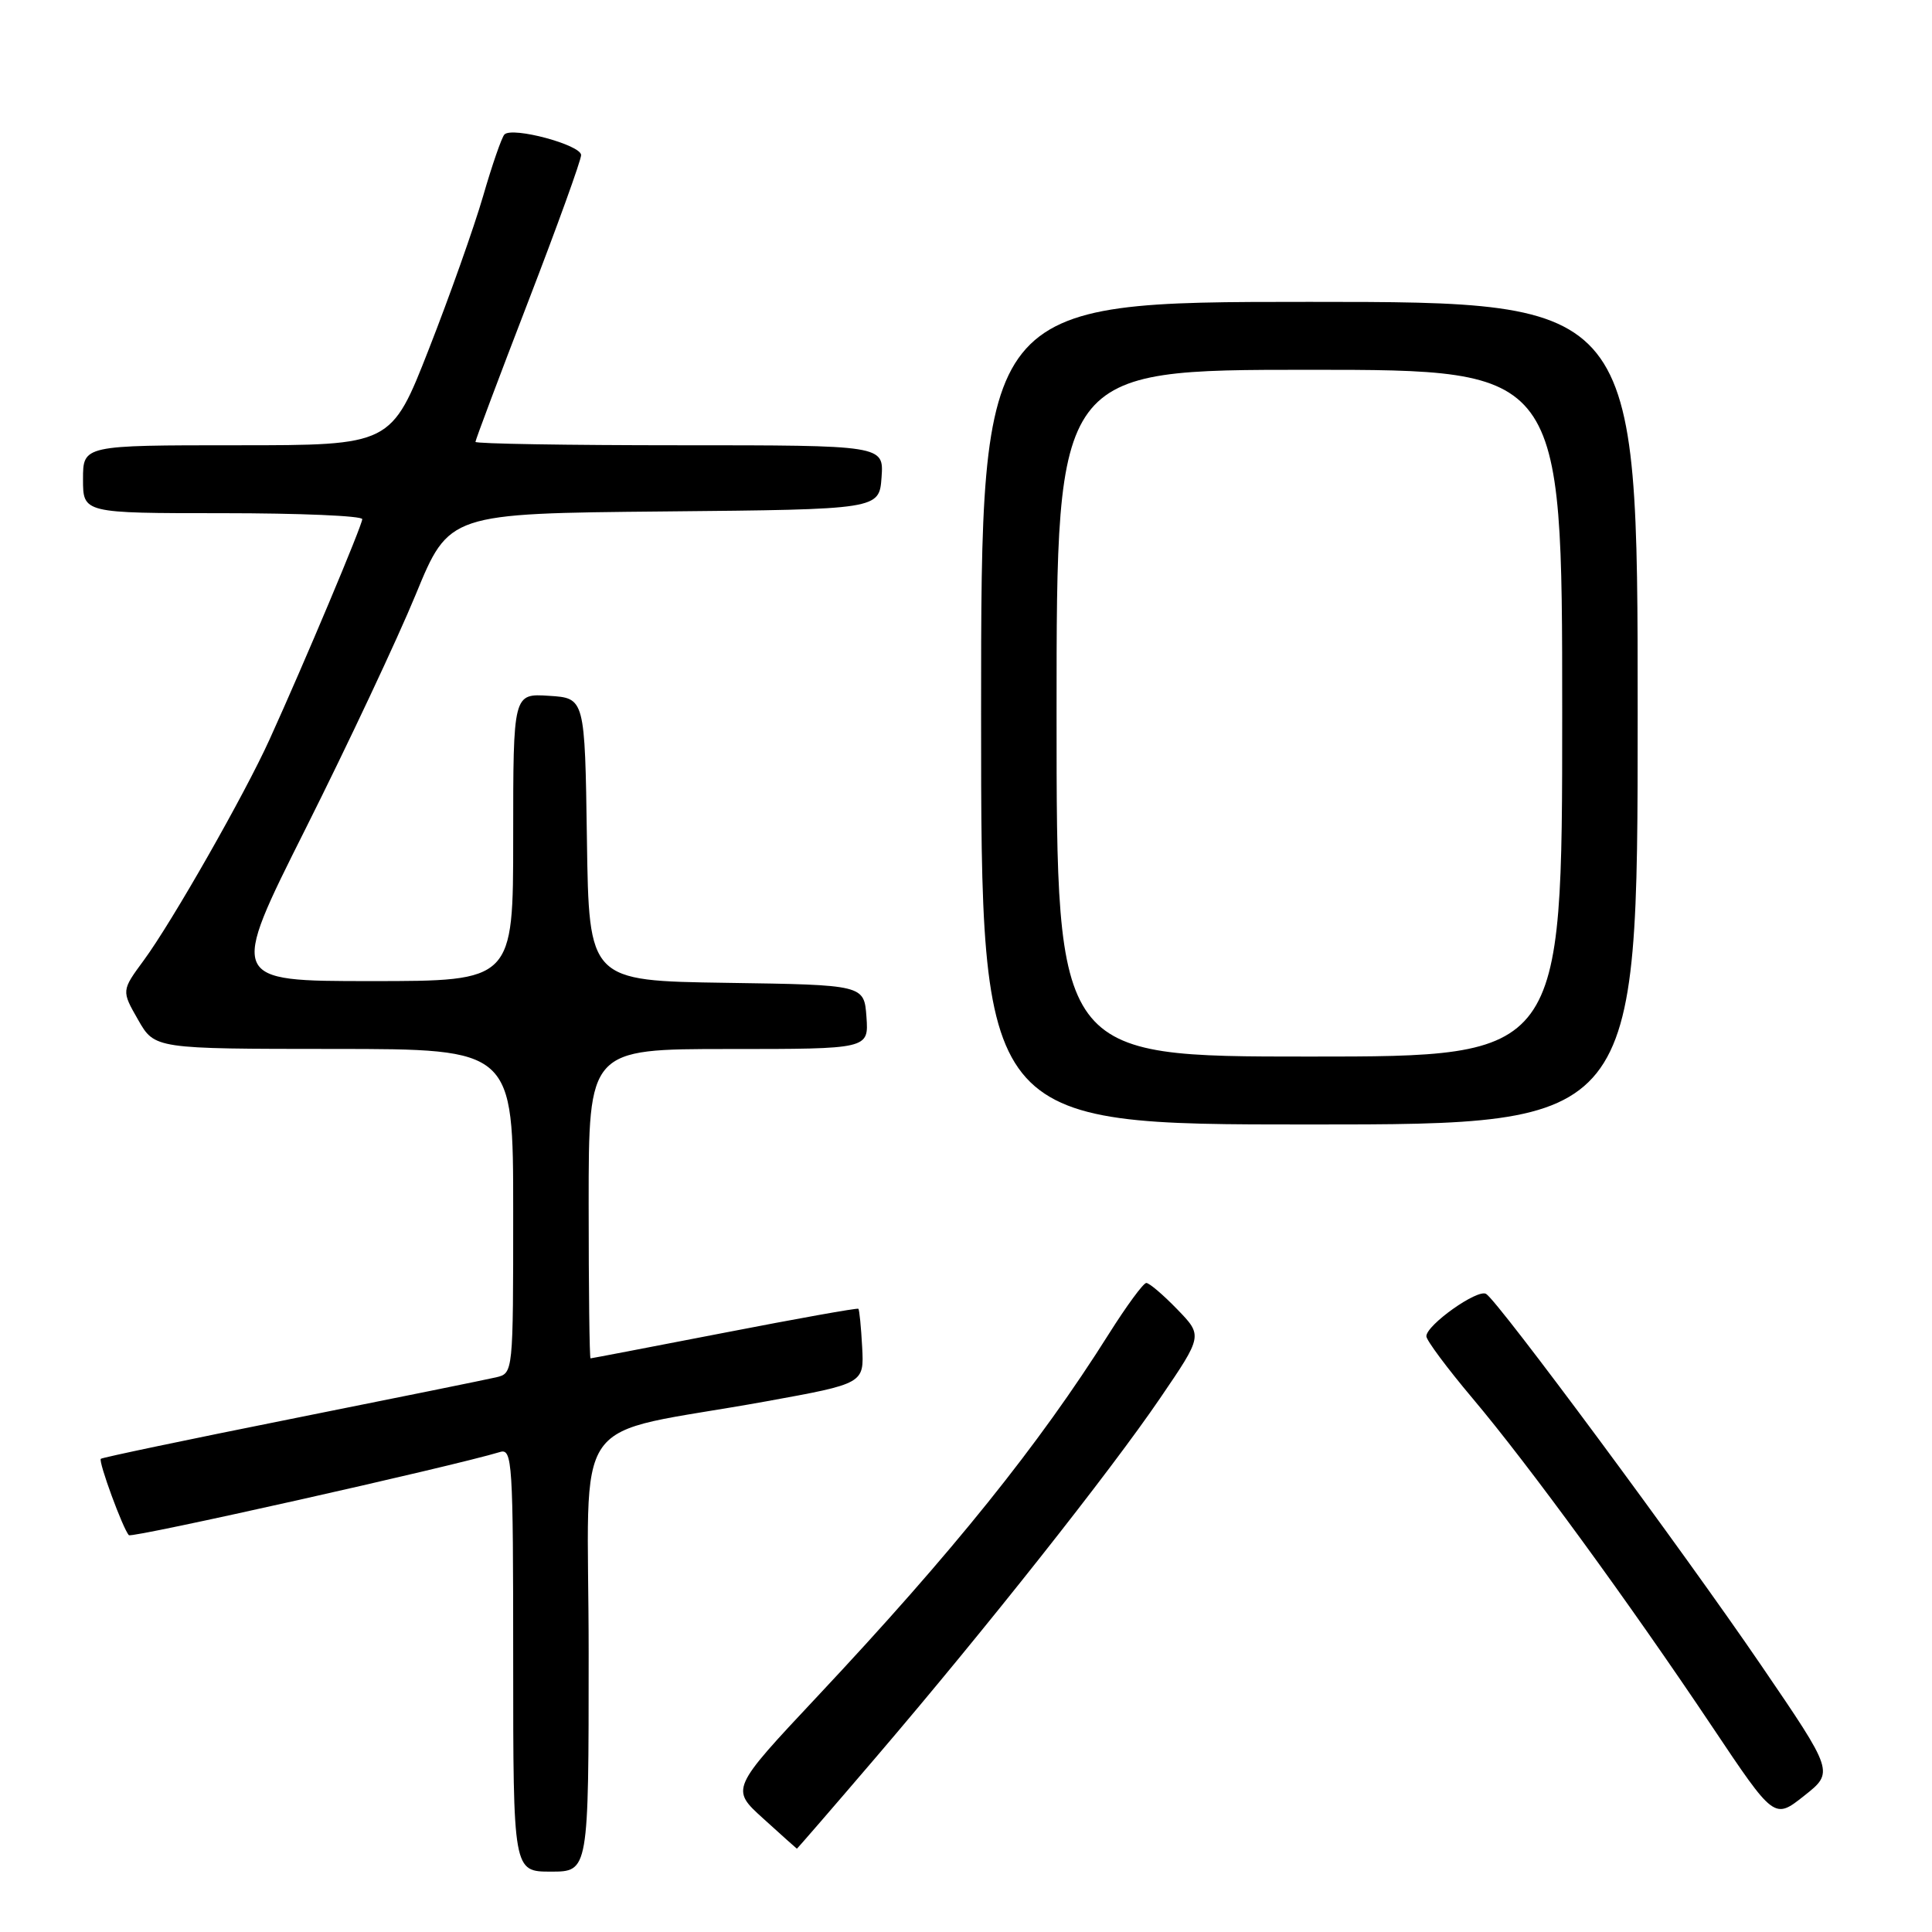 <?xml version="1.0" encoding="UTF-8" standalone="no"?>
<!DOCTYPE svg PUBLIC "-//W3C//DTD SVG 1.1//EN" "http://www.w3.org/Graphics/SVG/1.1/DTD/svg11.dtd" >
<svg xmlns="http://www.w3.org/2000/svg" xmlns:xlink="http://www.w3.org/1999/xlink" version="1.1" viewBox="0 0 256 256">
 <g >
 <path fill="currentColor"
d=" M 78.00 219.07 C 78.00 186.10 74.90 190.50 101.50 185.69 C 114.50 183.33 114.50 183.33 114.24 178.49 C 114.10 175.83 113.87 173.54 113.74 173.42 C 113.61 173.29 105.62 174.72 96.00 176.59 C 86.38 178.45 78.39 179.99 78.25 179.99 C 78.11 180.00 78.00 170.78 78.00 159.50 C 78.00 139.00 78.00 139.00 96.56 139.00 C 115.11 139.00 115.11 139.00 114.81 134.75 C 114.50 130.50 114.50 130.50 96.27 130.23 C 78.04 129.96 78.04 129.96 77.77 111.23 C 77.50 92.50 77.50 92.50 72.75 92.20 C 68.00 91.89 68.00 91.89 68.00 110.95 C 68.00 130.00 68.00 130.00 49.18 130.00 C 30.36 130.00 30.36 130.00 40.52 109.75 C 46.11 98.61 52.66 84.67 55.09 78.77 C 59.50 68.04 59.50 68.04 88.00 67.77 C 116.50 67.50 116.50 67.50 116.81 63.25 C 117.11 59.00 117.11 59.00 90.06 59.00 C 75.18 59.00 63.00 58.80 63.00 58.55 C 63.00 58.30 66.15 49.92 70.00 39.93 C 73.85 29.94 77.00 21.22 77.00 20.55 C 77.00 19.20 67.88 16.75 66.84 17.82 C 66.48 18.19 65.20 21.88 64.01 26.00 C 62.81 30.12 59.58 39.24 56.83 46.25 C 51.84 59.00 51.84 59.00 31.42 59.00 C 11.00 59.00 11.00 59.00 11.00 63.50 C 11.00 68.00 11.00 68.00 29.50 68.00 C 39.67 68.00 48.00 68.35 48.00 68.79 C 48.00 69.59 40.31 87.88 35.71 98.00 C 32.41 105.28 22.81 122.13 19.07 127.22 C 16.09 131.27 16.09 131.27 18.30 135.13 C 20.50 138.98 20.50 138.98 44.25 138.99 C 68.00 139.00 68.00 139.00 68.00 160.48 C 68.00 181.93 68.00 181.96 65.75 182.50 C 64.51 182.79 52.29 185.27 38.59 188.01 C 24.89 190.75 13.54 193.13 13.36 193.30 C 13.01 193.66 16.31 202.64 17.08 203.42 C 17.49 203.83 59.95 194.31 66.25 192.40 C 67.89 191.90 68.00 193.67 68.00 219.93 C 68.00 248.00 68.00 248.00 73.00 248.00 C 78.00 248.00 78.00 248.00 78.00 219.07 Z  M 116.09 232.82 C 130.56 215.90 147.06 195.05 153.74 185.24 C 159.37 176.98 159.37 176.98 155.99 173.49 C 154.13 171.57 152.29 170.00 151.89 170.00 C 151.50 170.00 149.27 173.04 146.93 176.75 C 137.65 191.48 126.27 205.64 108.32 224.77 C 96.80 237.05 96.80 237.05 101.15 240.98 C 103.54 243.15 105.54 244.94 105.59 244.96 C 105.63 244.98 110.36 239.52 116.09 232.82 Z  M 233.36 220.66 C 222.98 205.44 198.56 172.47 196.92 171.45 C 195.79 170.75 189.00 175.57 189.00 177.06 C 189.00 177.59 191.75 181.28 195.10 185.26 C 202.55 194.09 215.82 212.28 226.87 228.79 C 235.10 241.09 235.10 241.09 239.06 237.95 C 243.02 234.82 243.02 234.82 233.36 220.66 Z  M 217.00 94.50 C 217.00 40.00 217.00 40.00 173.50 40.00 C 130.00 40.00 130.00 40.00 130.00 94.50 C 130.00 149.00 130.00 149.00 173.50 149.00 C 217.00 149.00 217.00 149.00 217.00 94.50 Z  M 140.00 94.50 C 140.00 49.00 140.00 49.00 173.50 49.00 C 207.00 49.00 207.00 49.00 207.00 94.50 C 207.00 140.00 207.00 140.00 173.50 140.00 C 140.00 140.00 140.00 140.00 140.00 94.50 Z "/>
</g>
</svg>